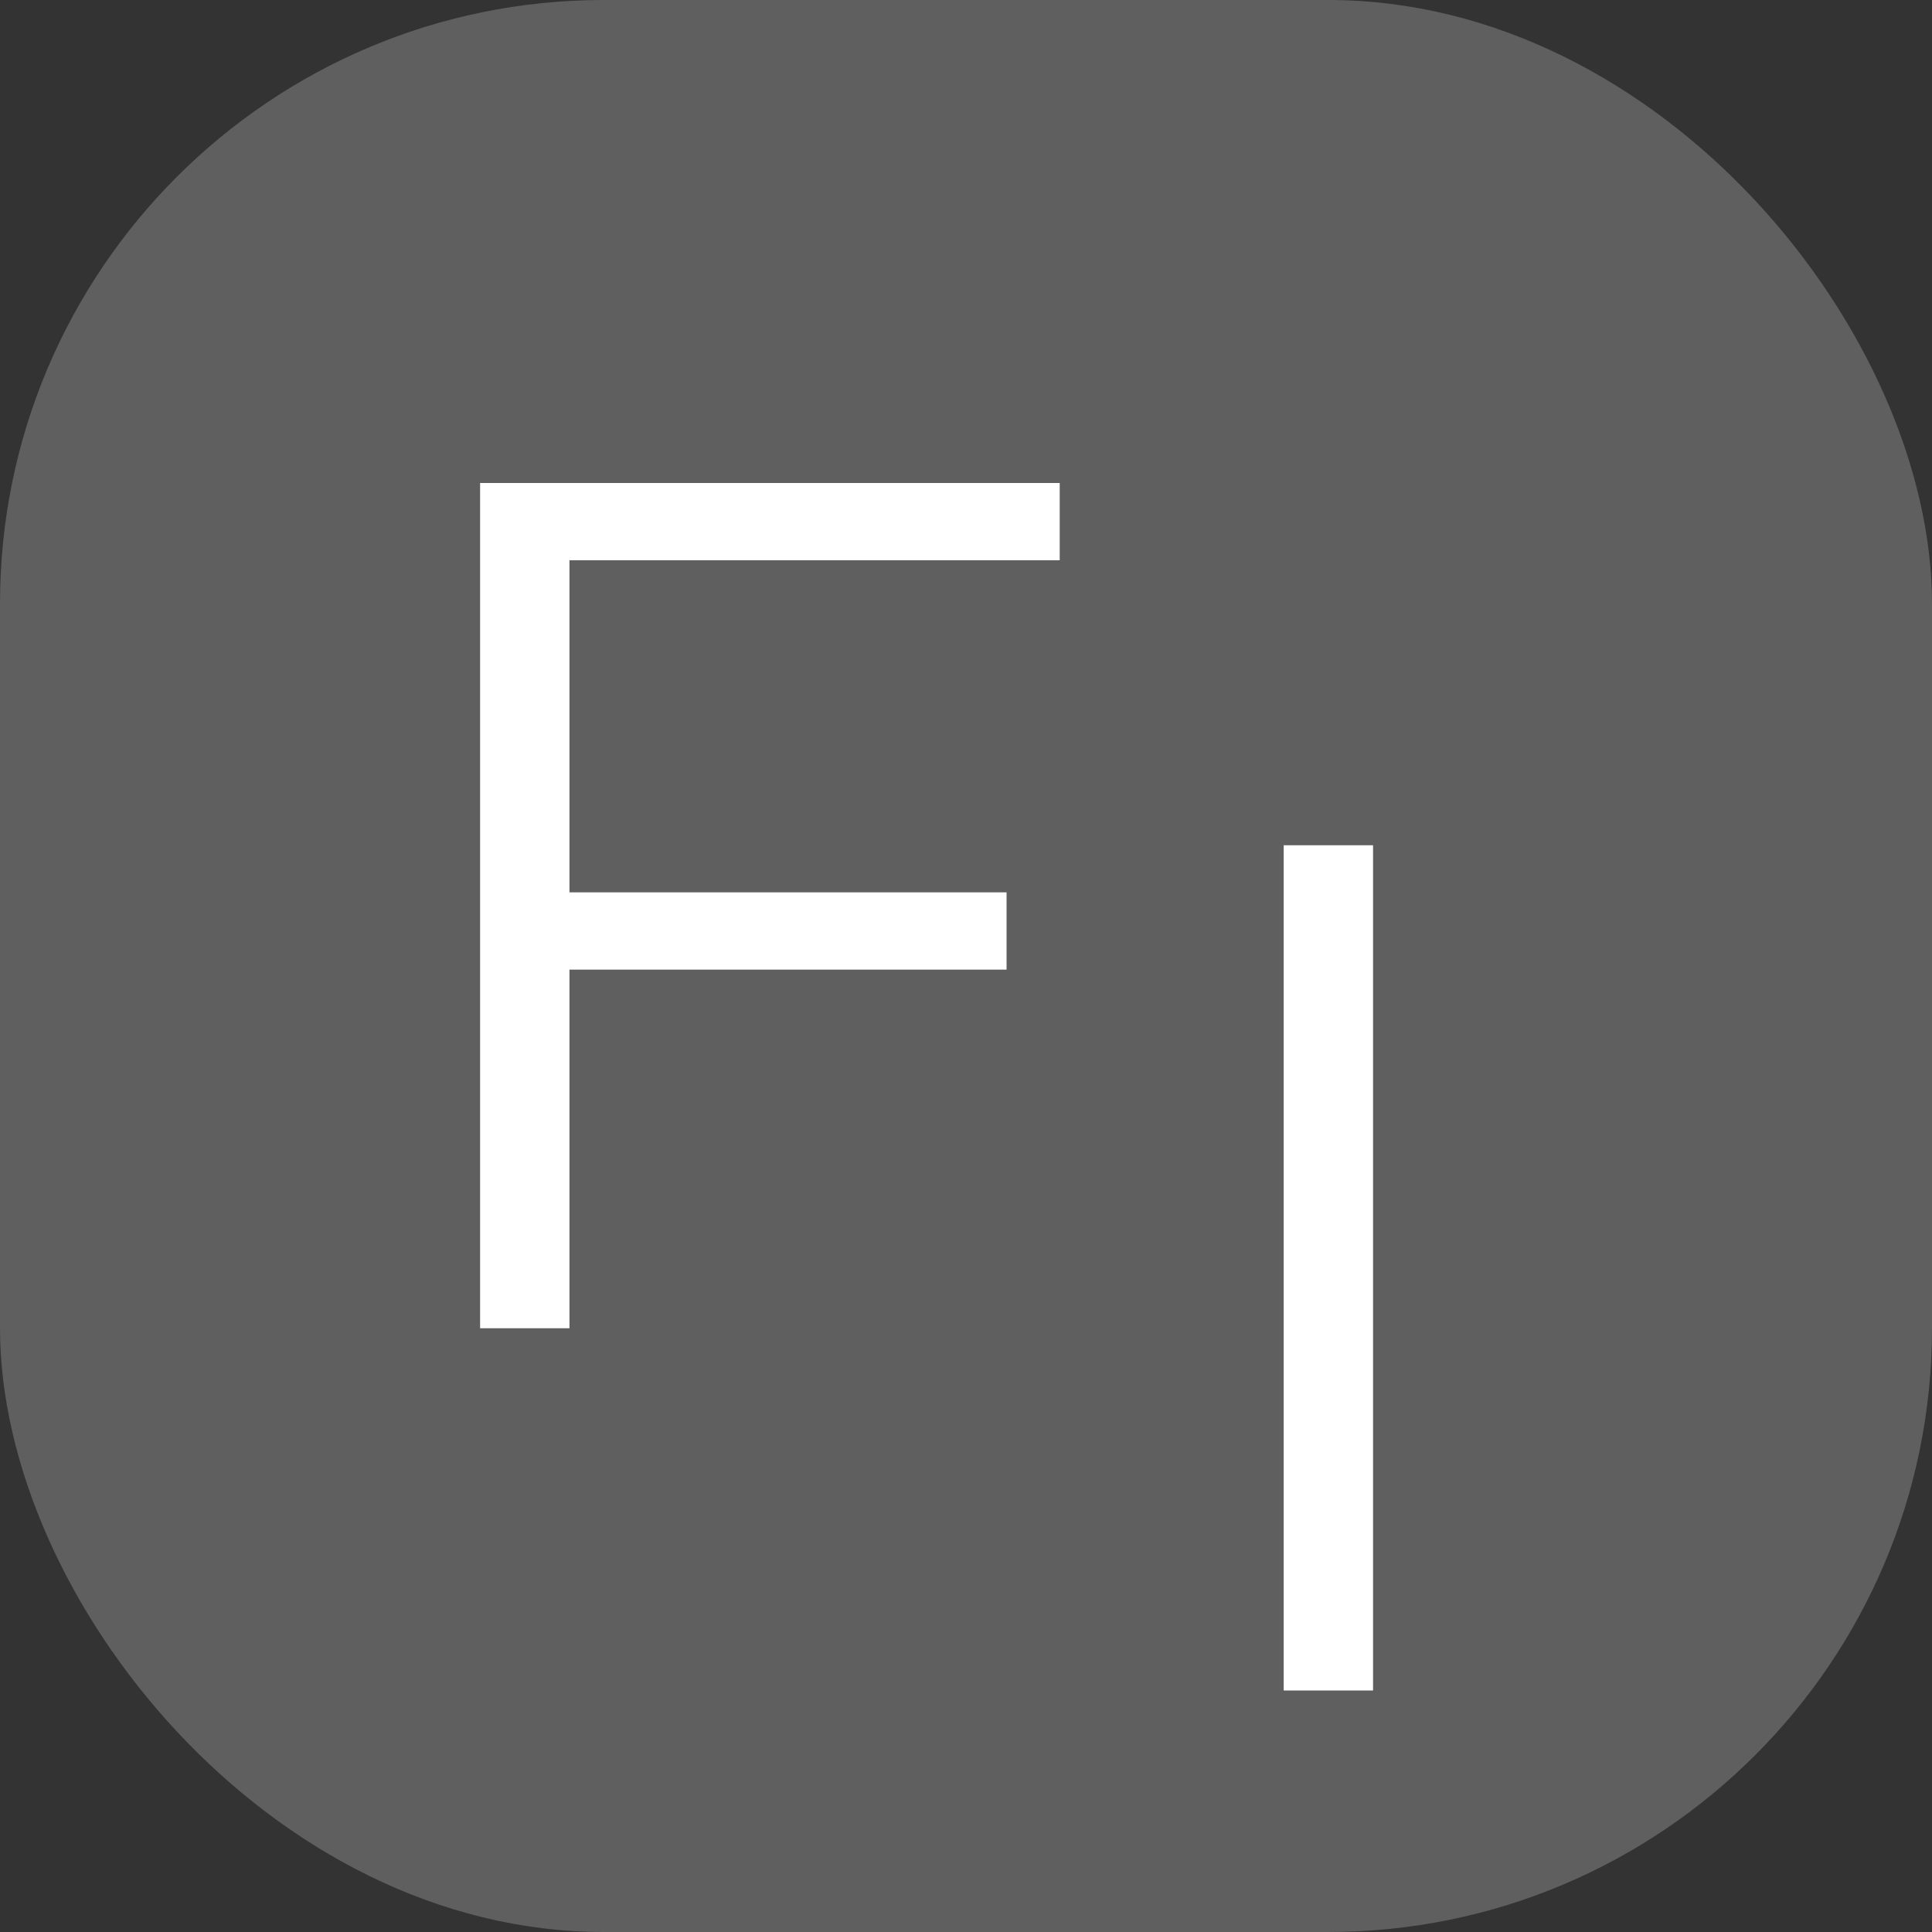 <svg width="16" height="16" viewBox="0 0 16 16" fill="none" xmlns="http://www.w3.org/2000/svg">
<rect x="0" y="0" width="16" height="16" fill="#333333" stroke="none"/>
<rect width="16" height="16" rx="5" fill="#C4C4C4" fill-opacity="0.3"/>
<path d="M4.716 4.64V7.39H8.336V8.03H4.716V11H3.976V4H8.776V4.64H4.716Z" fill="white"/>
<path d="M10.631 7H11.371V14H10.631V7Z" fill="white"/>
</svg>
